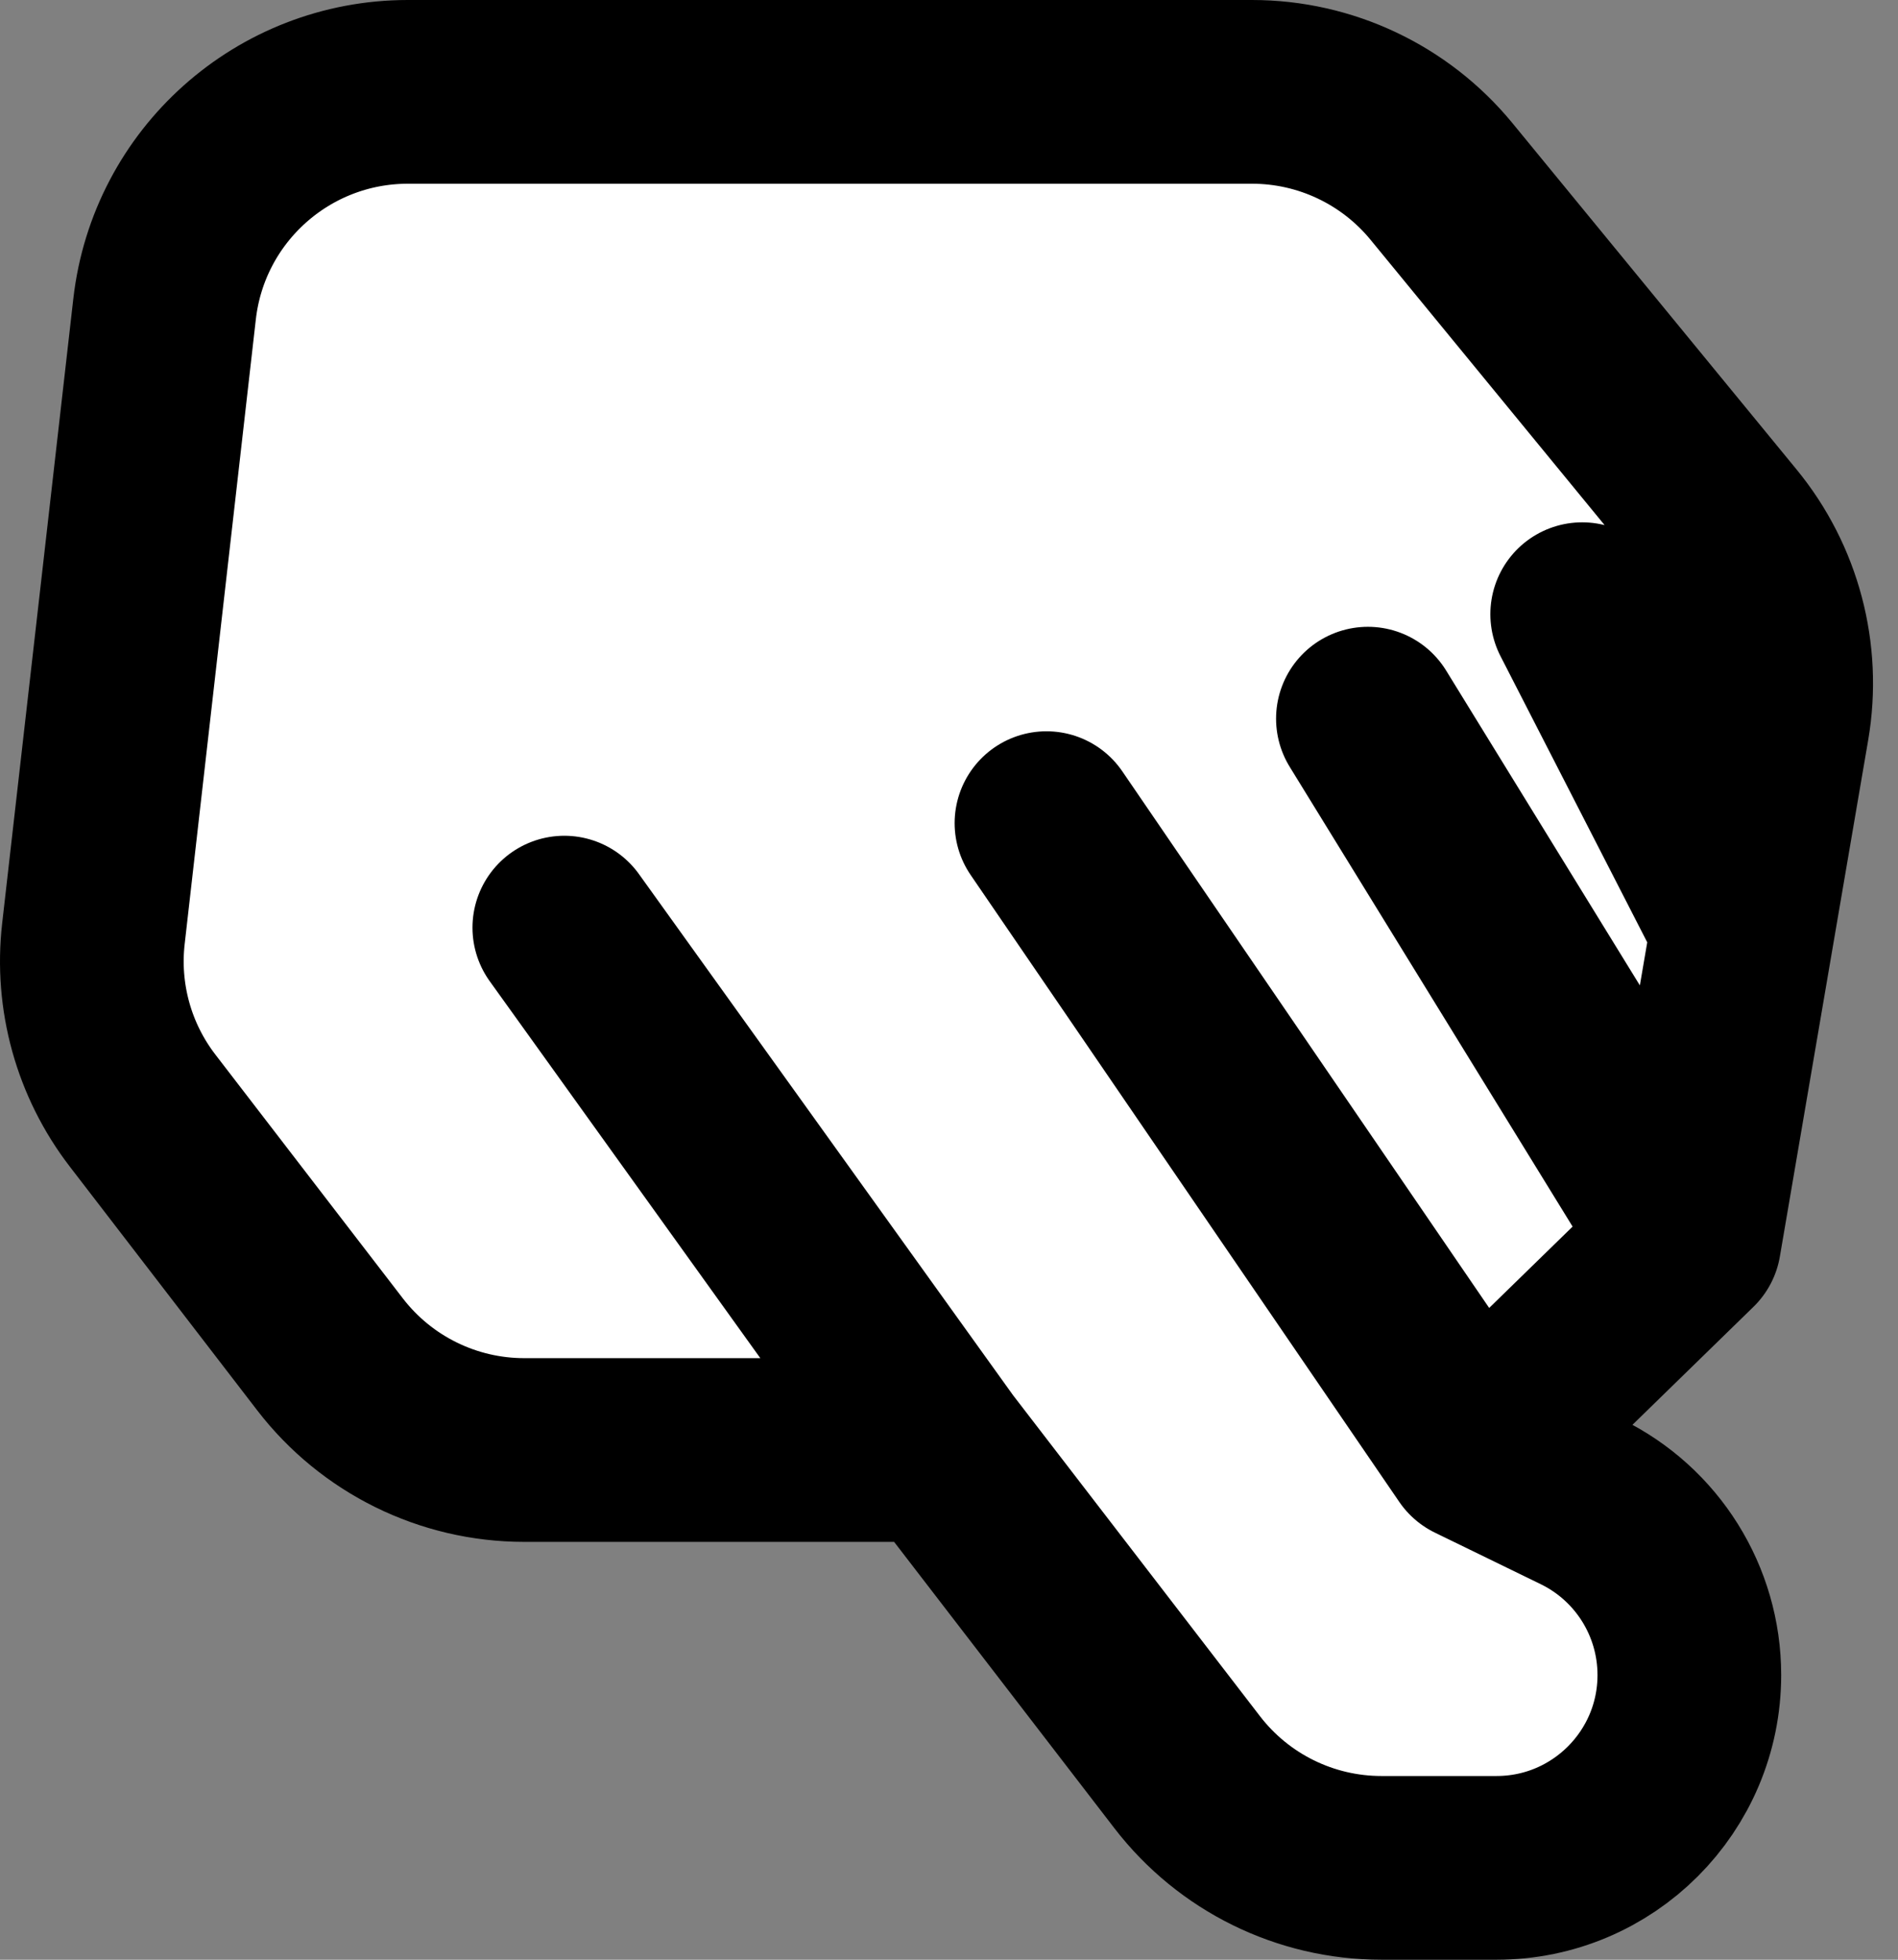 <svg width="31" height="32" viewBox="0 0 31 32" fill="none" xmlns="http://www.w3.org/2000/svg">
<rect x="0" y="0" width="31" height="32" fill="#808080" stroke="none"/>
<path d="M22.562 30.5H24.443C26.182 30.5 27.592 29.09 27.592 27.351C27.592 26.146 26.905 25.048 25.823 24.52L24.092 23.677L27.592 20.265L28.467 15.147L29.035 11.829C29.23 10.686 28.92 9.514 28.184 8.618L23.543 2.962C22.783 2.037 21.648 1.5 20.45 1.5H6.662C4.628 1.5 2.918 3.026 2.688 5.047L1.526 15.244C1.408 16.276 1.696 17.313 2.33 18.136L5.391 22.116C6.149 23.1 7.32 23.677 8.562 23.677H15.342L19.391 28.939C20.149 29.923 21.32 30.5 22.562 30.5Z" fill="white"/>
<path d="M9.217 15.147L15.342 23.677M15.342 23.677L19.391 28.939C20.149 29.923 21.32 30.5 22.562 30.5H24.443C26.182 30.5 27.592 29.09 27.592 27.351C27.592 26.146 26.905 25.048 25.823 24.52L24.092 23.677M15.342 23.677H8.562C7.32 23.677 6.149 23.1 5.391 22.116L2.33 18.136C1.696 17.313 1.408 16.276 1.526 15.244L2.688 5.047C2.918 3.026 4.628 1.5 6.662 1.5H20.45C21.648 1.5 22.783 2.037 23.543 2.962L28.184 8.618C28.92 9.514 29.23 10.686 29.035 11.829L28.467 15.147M27.592 20.265L24.092 23.677M27.592 20.265L22.342 11.735M27.592 20.265L28.467 15.147M17.092 13.441L24.092 23.677M28.467 15.147L25.842 10.029" stroke="black" stroke-width="3" stroke-linecap="round" stroke-linejoin="round"/>
</svg>
